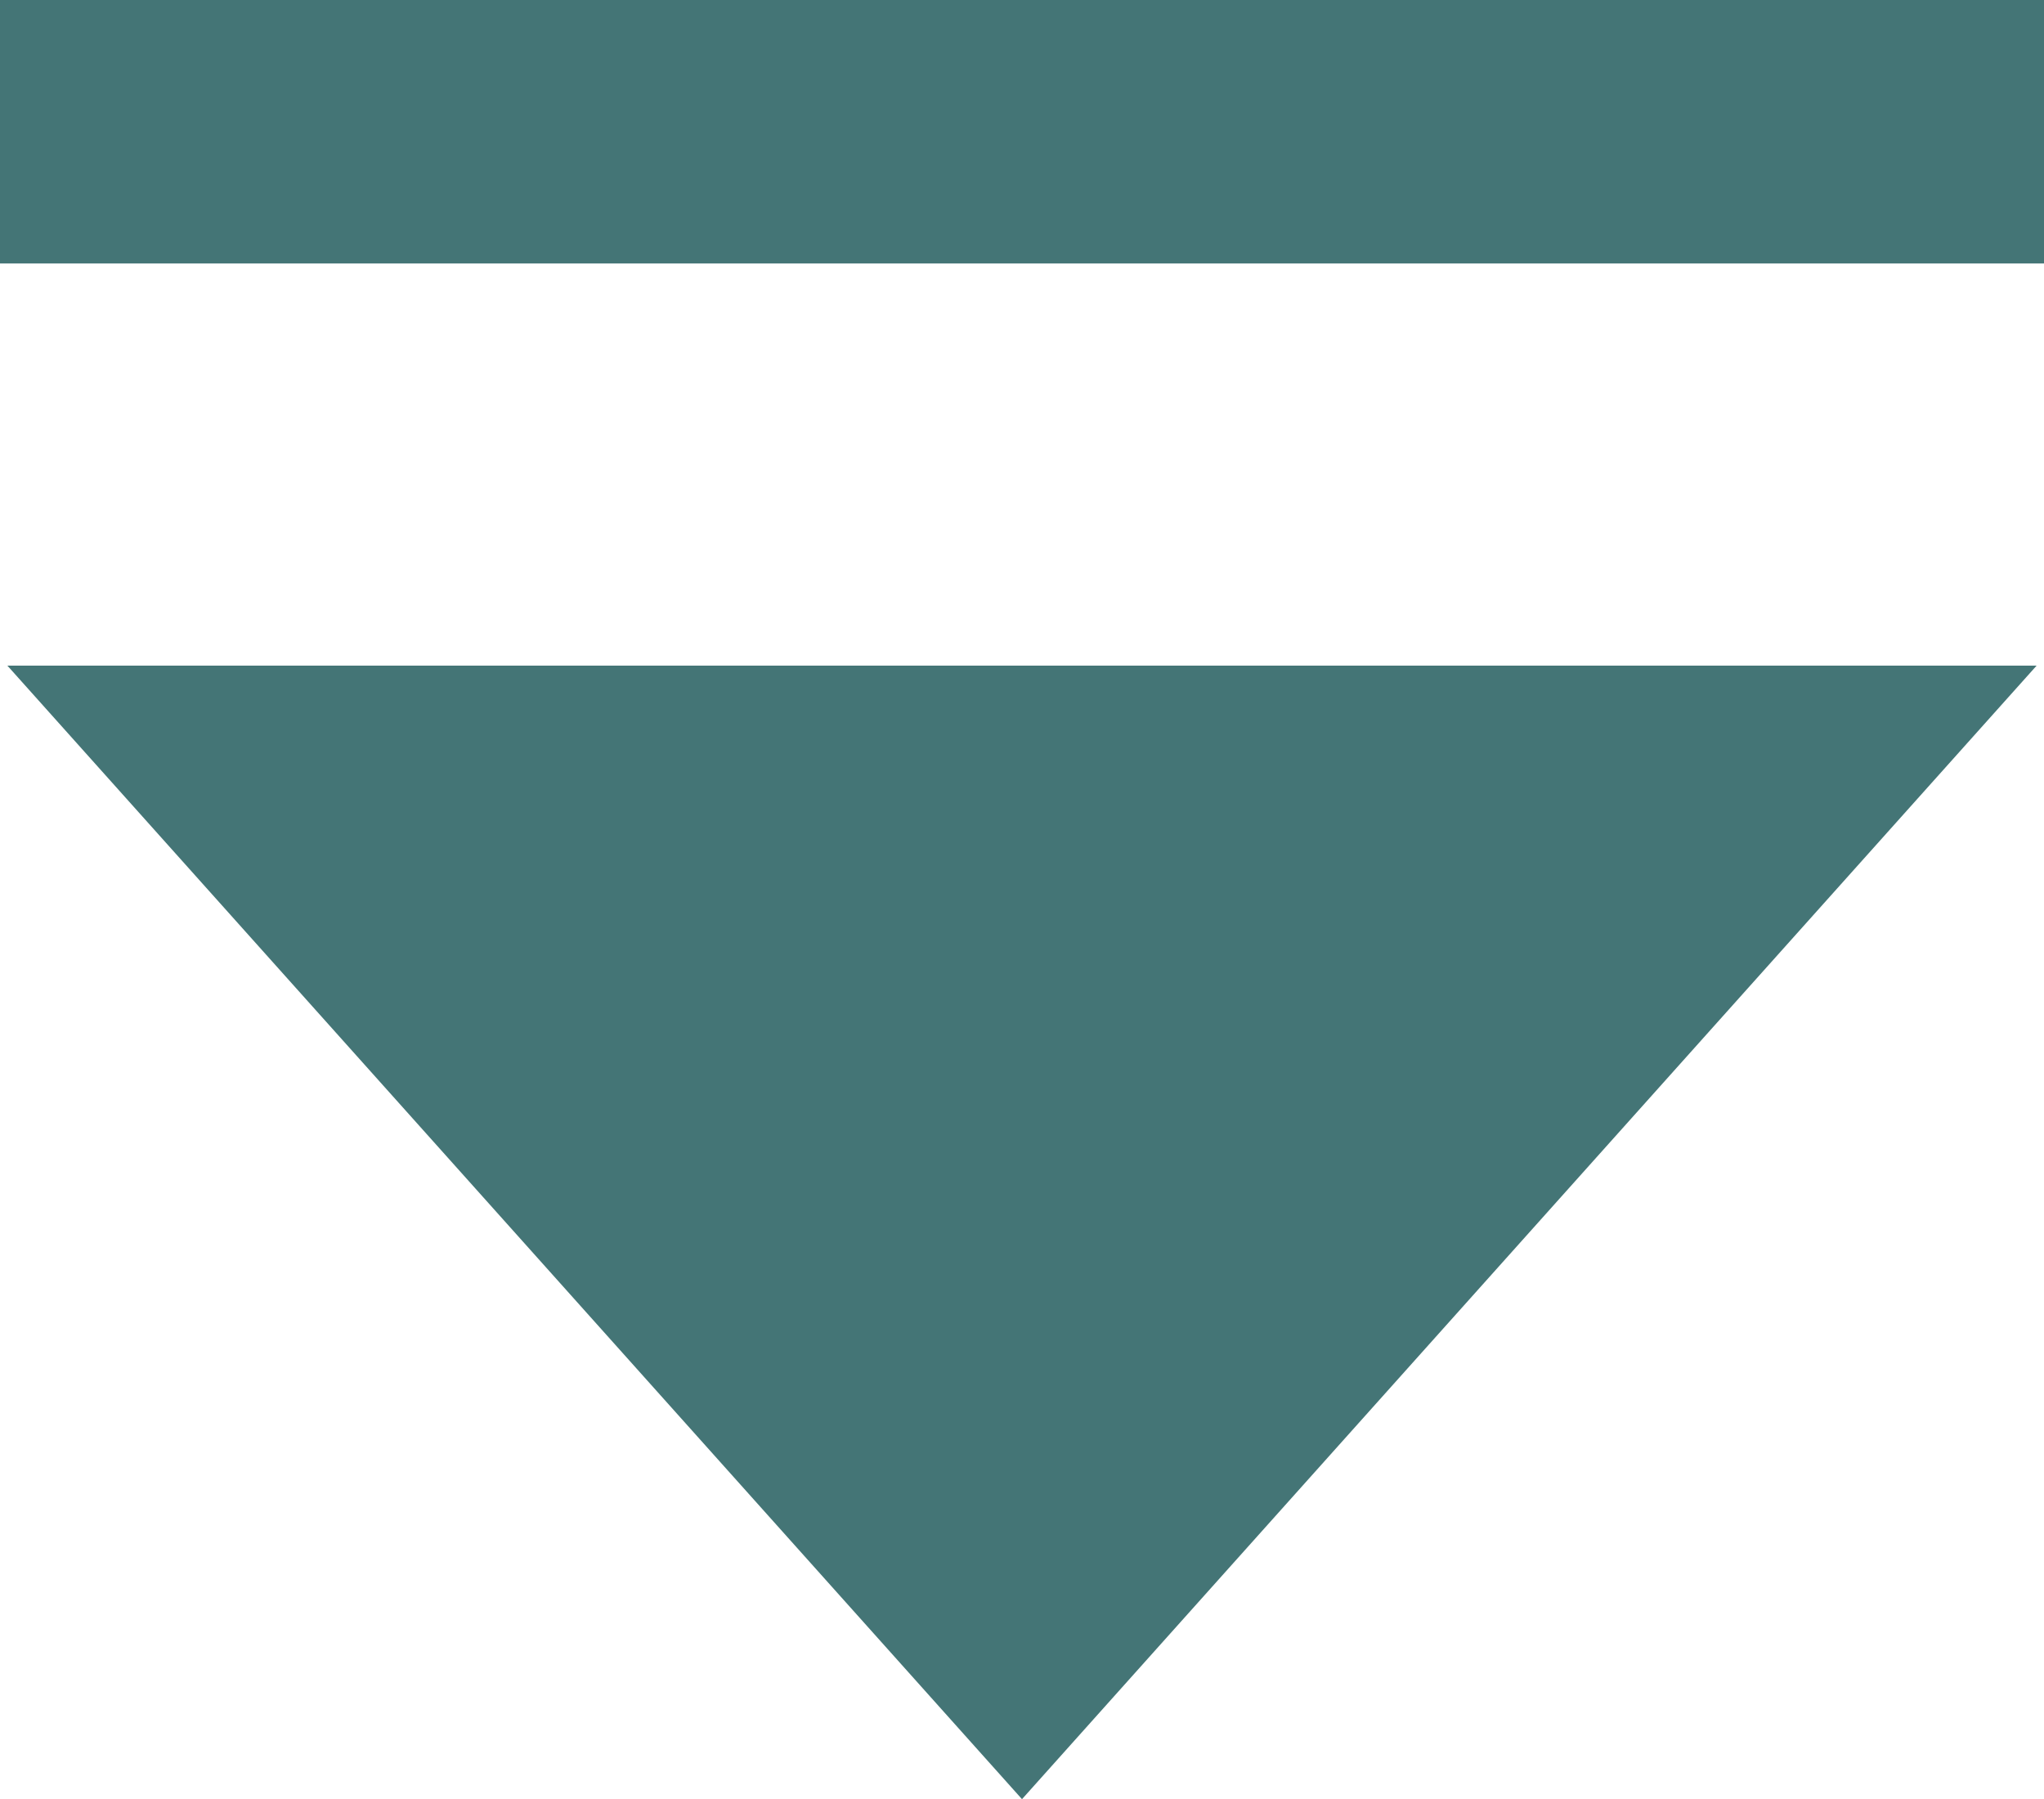 <?xml version="1.0" encoding="UTF-8"?><svg id="_レイヤー_1" xmlns="http://www.w3.org/2000/svg" viewBox="0 0 15.836 13.937"><defs><style>.cls-1{fill:#447576;}</style></defs><polygon class="cls-1" points="7.918 13.937 15.779 5.156 .057 5.156 7.918 13.937"/><rect class="cls-1" width="15.836" height="2.041"/></svg>